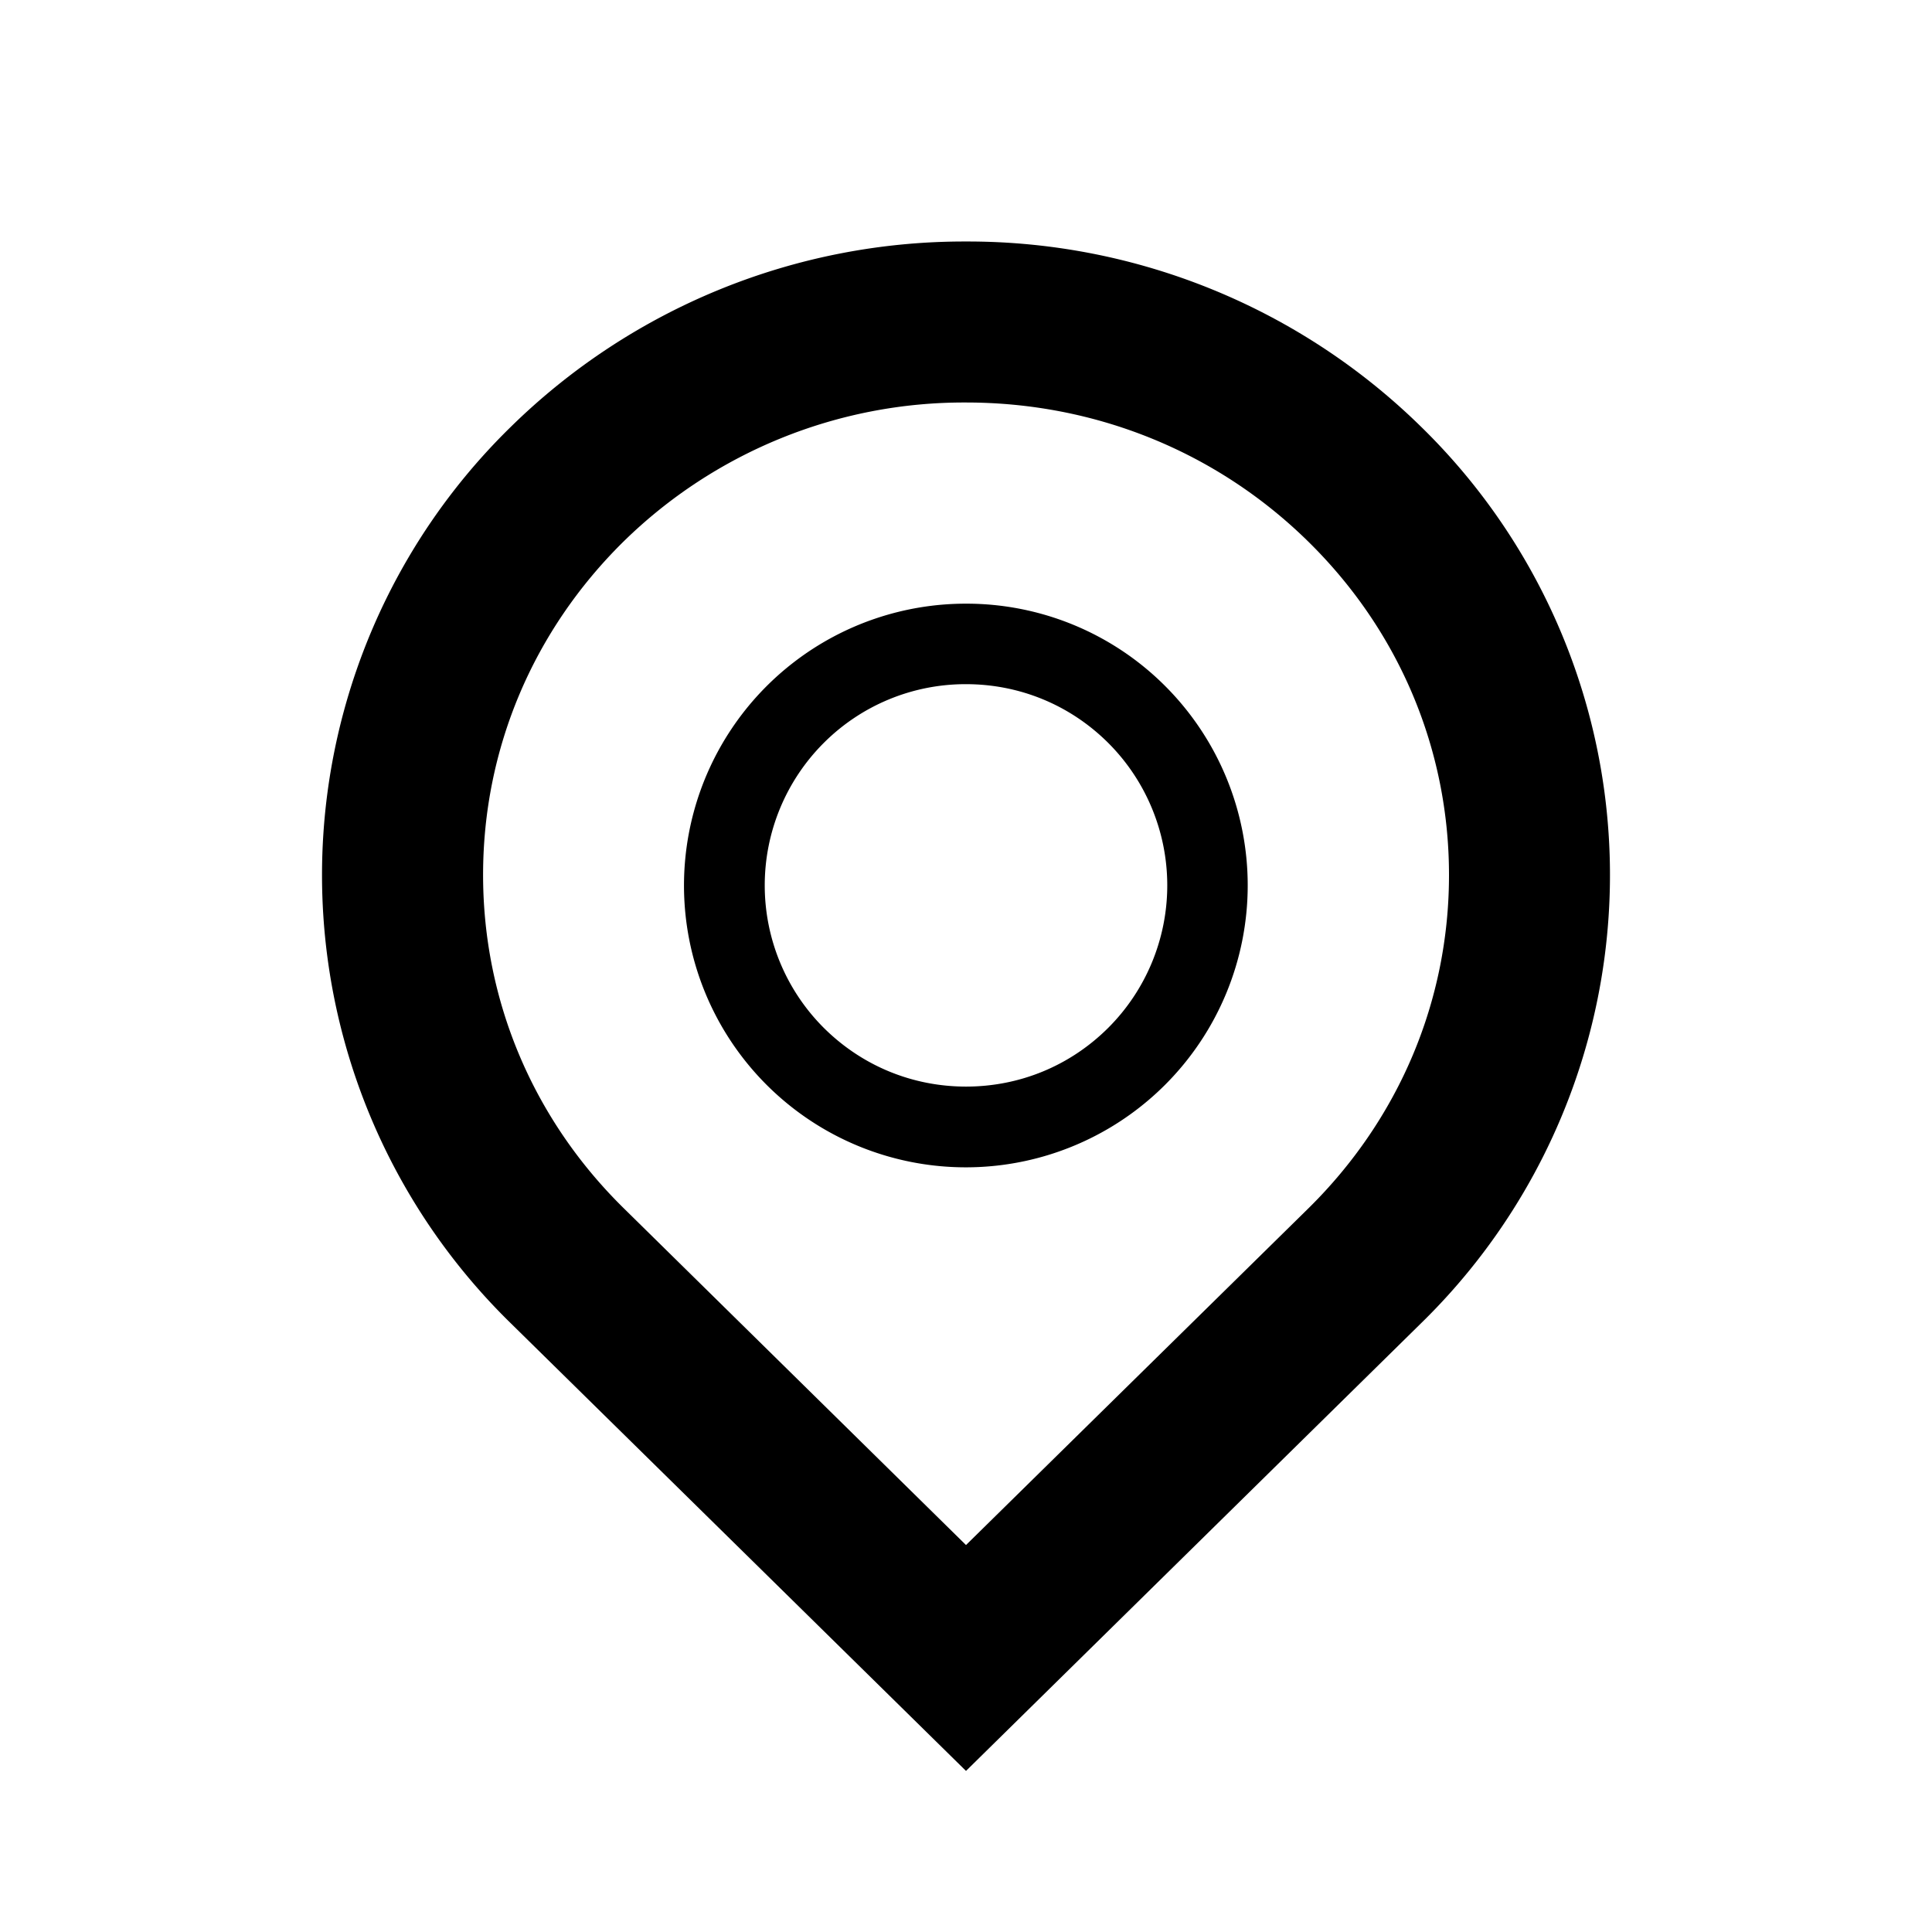 <svg xmlns="http://www.w3.org/2000/svg" xmlns:xlink="http://www.w3.org/1999/xlink" aria-hidden="true" role="img" class="iconify iconify--typcn" width="1em" height="1em" preserveAspectRatio="xMidYMid meet" viewBox="0 0 24 24" data-icon="typcn:location-outline"><path fill="currentColor" d="M12 5c1.609 0 3.12.614 4.254 1.73C17.38 7.837 18 9.309 18 10.87s-.62 3.03-1.745 4.139L12 19.193l-4.254-4.186c-1.125-1.107-1.745-2.576-1.745-4.139s.62-3.032 1.745-4.141A6.04 6.04 0 0 1 12 5m0-2a8.04 8.04 0 0 0-5.657 2.305a7.782 7.782 0 0 0 0 11.131L12 21.999l5.657-5.565a7.78 7.78 0 0 0 0-11.129A8.039 8.039 0 0 0 12 3zm0 5.499c.668 0 1.296.26 1.768.731a2.502 2.502 0 0 1 0 3.537c-.473.472-1.1.731-1.768.731s-1.295-.26-1.768-.731a2.502 2.502 0 0 1 0-3.537A2.49 2.49 0 0 1 12 8.499m0-1a3.501 3.501 0 1 0 2.475 5.975a3.503 3.503 0 0 0 0-4.951A3.489 3.489 0 0 0 12 7.499z"></path></svg>